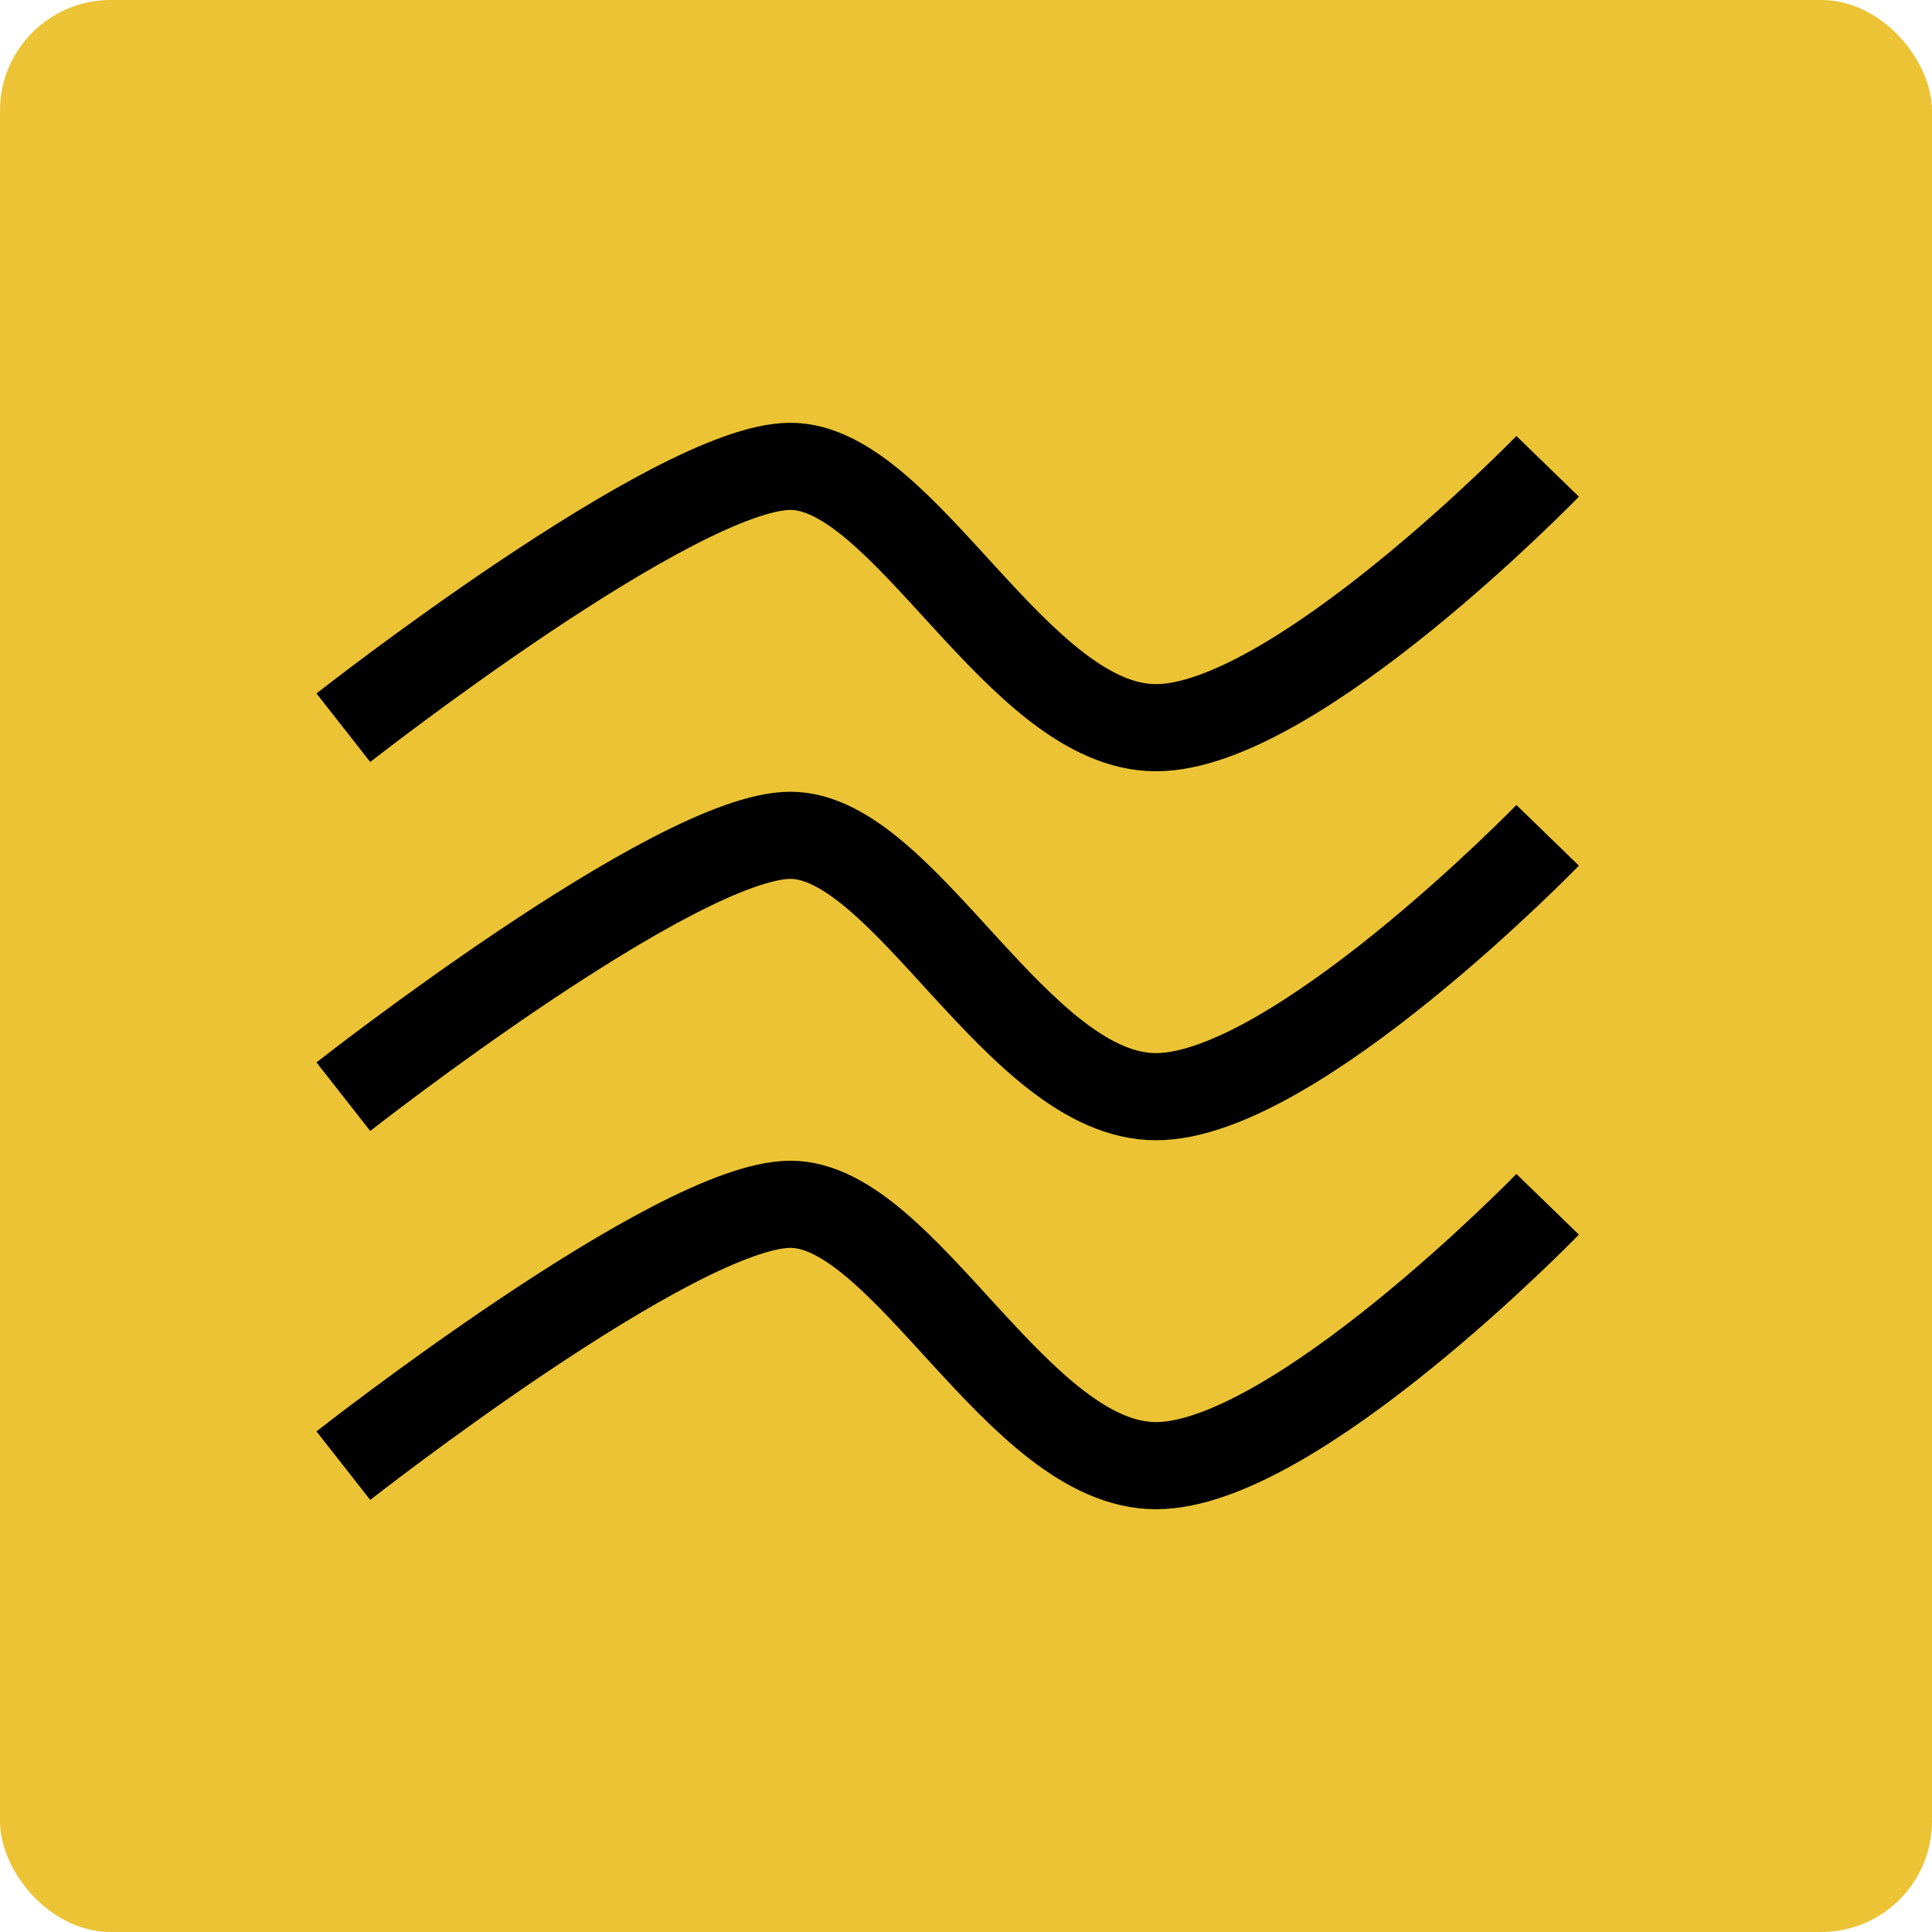 <svg width="377" height="377" viewBox="0 0 377 377" fill="none" xmlns="http://www.w3.org/2000/svg">
<rect width="377" height="377" rx="21.6" fill="#EBC335"/>
<path d="M67 142C67 142 131.999 91 154.249 91C176.5 91 198.654 142 225.577 142C252.5 142 302 91 302 91" stroke="black" stroke-width="17"/>
<path d="M67 286C67 286 131.999 235 154.249 235C176.5 235 198.654 286 225.577 286C252.5 286 302 235 302 235" stroke="black" stroke-width="17"/>
<path d="M67 214C67 214 131.999 163 154.249 163C176.5 163 198.654 214 225.577 214C252.5 214 302 163 302 163" stroke="black" stroke-width="17"/>
</svg>
